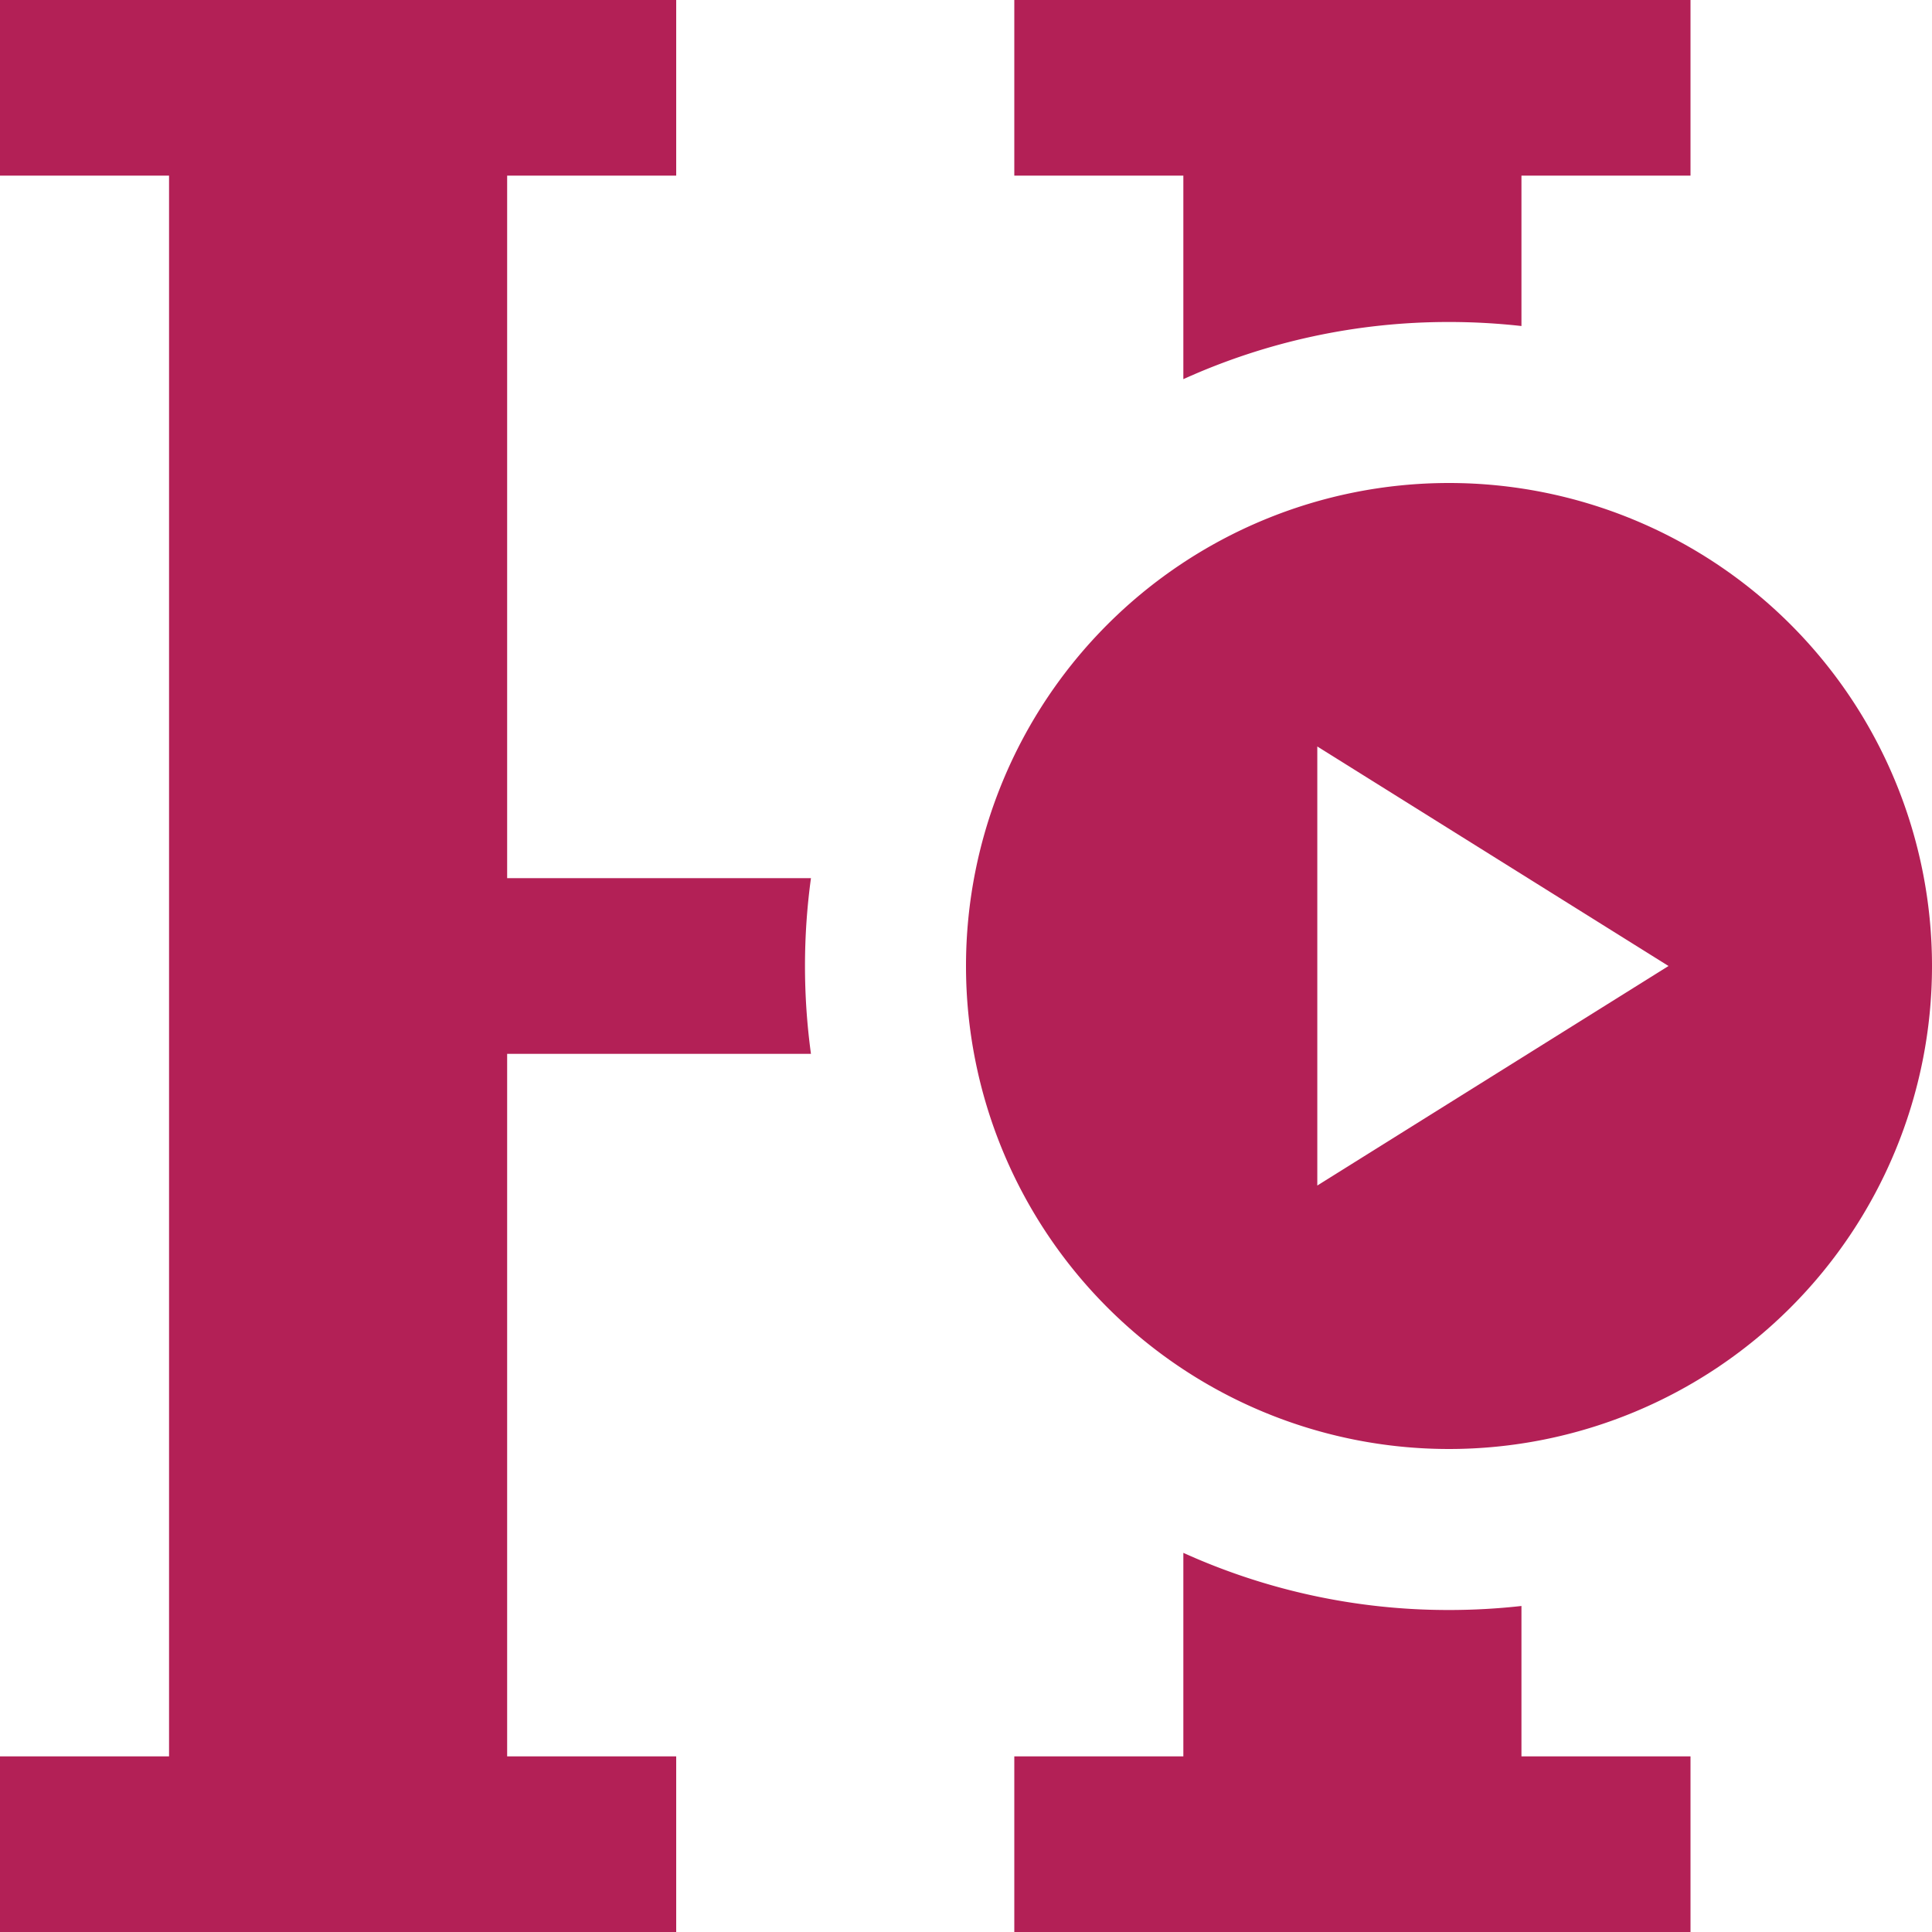 <svg xmlns="http://www.w3.org/2000/svg" width="24" height="24" fill="none"><g clip-path="url(#a)"><path fill="#B32056" fill-rule="evenodd" d="M0 0h8.4v2.182H6.3v8.727h3.774a8.062 8.062 0 0 0 0 2.182H6.3v8.727h2.1V24H0v-2.182h2.1V2.182H0V0Zm18 4a7.971 7.971 0 0 0-3.3.71V2.182h-2.1V0H21v2.182h-2.1V4.05A8.087 8.087 0 0 0 18 4Zm0 16c.304 0 .605-.017.9-.05v1.868H21V24h-8.4v-2.182h2.1V19.29A7.97 7.97 0 0 0 18 20Zm6-8a6 6 0 1 1-12 0 6 6 0 0 1 12 0Zm-7.636-2.727L20.727 12l-4.363 2.727V9.273Z" clip-rule="evenodd"/></g><defs><clipPath id="a"><path fill="#fff" d="M0 0h24v24H0z"/></clipPath></defs></svg>